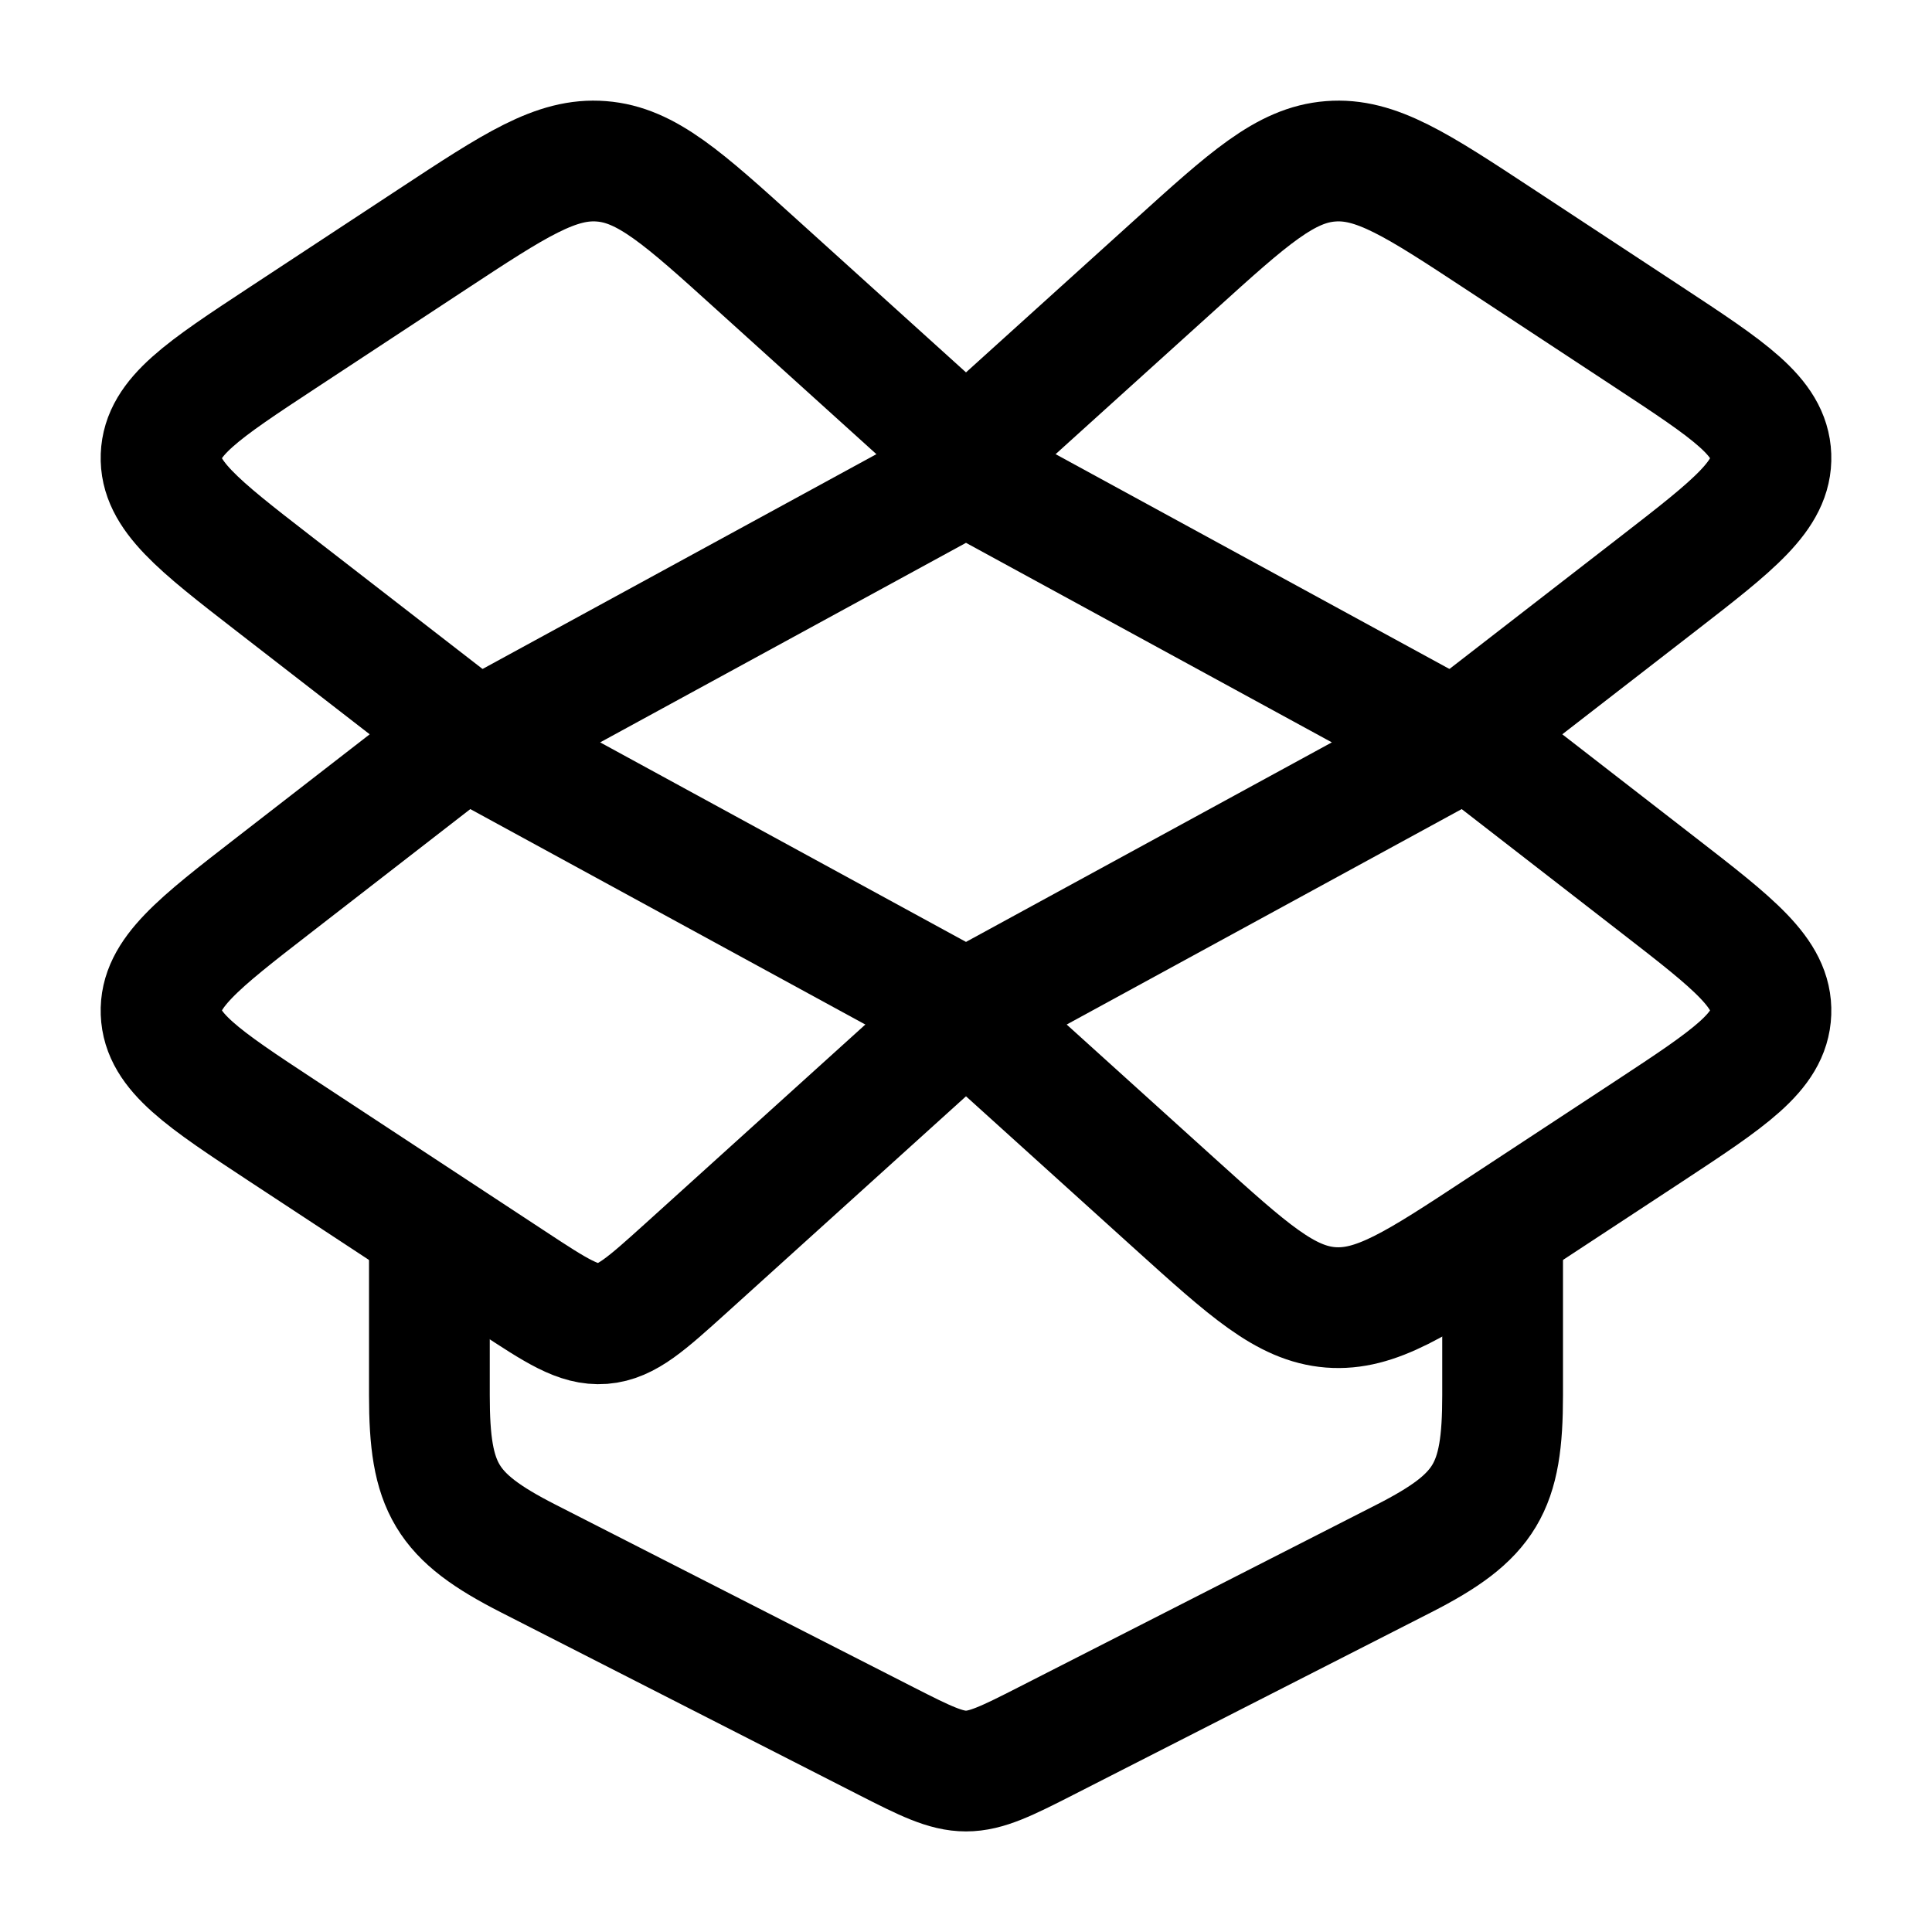 <svg width="16" height="16" viewBox="0 0 16 16" fill="none" xmlns="http://www.w3.org/2000/svg">
<path d="M8 3.926L12.074 6.148L8 8.37L3.926 6.148L8 3.926Z" stroke="black" stroke-linecap="round" stroke-linejoin="round"/>
<path d="M3.556 10.222V11.555C3.556 12.32 3.692 12.559 4.375 12.907L7.337 14.418C7.988 14.75 8.012 14.75 8.663 14.418L11.626 12.907C12.308 12.559 12.444 12.32 12.444 11.555V10.222" stroke="black" stroke-linecap="round" stroke-linejoin="round"/>
<path d="M9.731 2.193L8 3.758L6.269 2.193C5.659 1.641 5.354 1.365 4.981 1.336C4.607 1.306 4.265 1.531 3.581 1.981L2.342 2.796C1.678 3.233 1.346 3.451 1.334 3.776C1.322 4.1 1.637 4.345 2.267 4.833L3.878 6.081L2.267 7.33C1.637 7.818 1.322 8.062 1.334 8.387C1.346 8.711 1.678 8.93 2.342 9.367L4.244 10.617C4.609 10.857 4.792 10.977 4.991 10.962C5.19 10.946 5.352 10.799 5.678 10.505L8 8.405L9.731 9.97C10.341 10.521 10.646 10.797 11.019 10.827C11.393 10.856 11.735 10.631 12.419 10.181L13.658 9.367C14.322 8.93 14.654 8.711 14.666 8.387C14.678 8.062 14.363 7.818 13.733 7.33L12.122 6.081L13.733 4.833C14.363 4.345 14.678 4.1 14.666 3.776C14.654 3.451 14.322 3.233 13.658 2.796L12.419 1.981C11.735 1.531 11.393 1.306 11.019 1.336C10.646 1.365 10.341 1.641 9.731 2.193Z" stroke="black" stroke-linecap="round" stroke-linejoin="round"/>
</svg>

